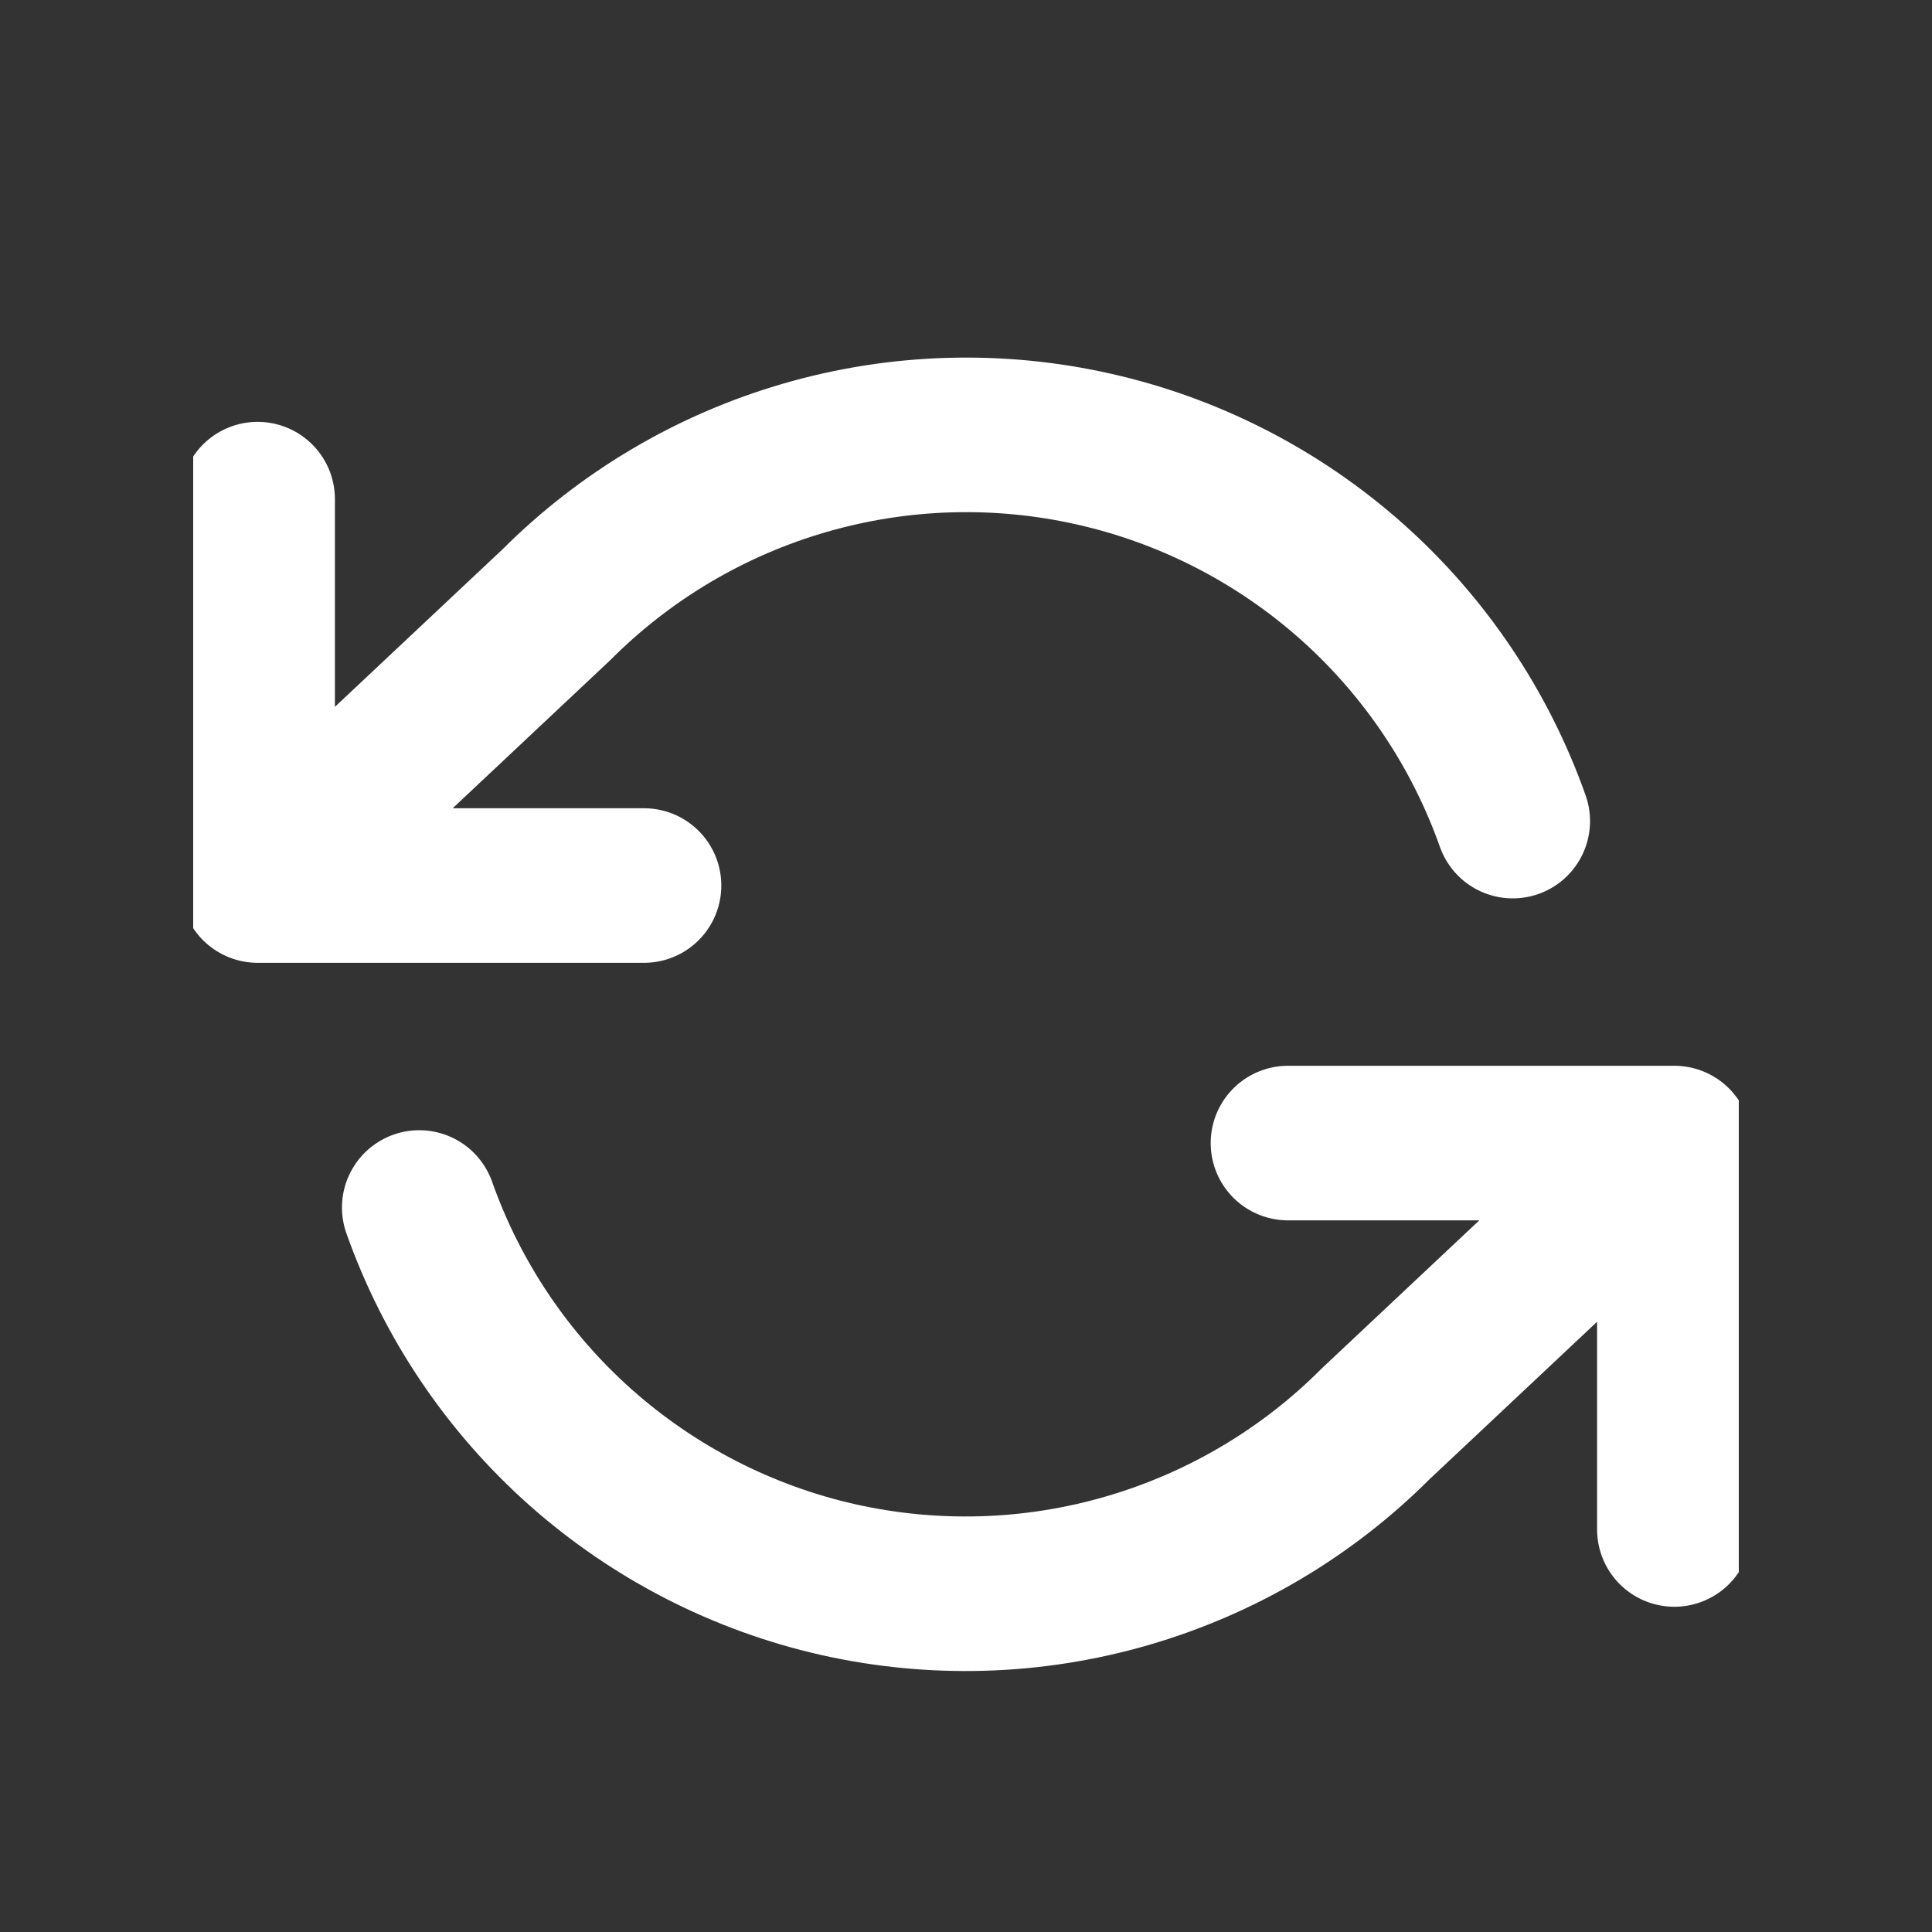 <svg width="20" height="20" viewBox="0 0 20 20" fill="none" xmlns="http://www.w3.org/2000/svg">
<rect x="0" y="0" width="20" height="20" fill="#333333" stroke="none"/>
<g clip-path="url(#clip0_6242_1111)">
<path d="M2.667 5.167V9.167M2.667 9.167H6.667M2.667 9.167L5.76 6.26C6.476 5.543 7.363 5.019 8.336 4.738C9.31 4.456 10.339 4.426 11.328 4.65C12.316 4.873 13.232 5.344 13.99 6.017C14.747 6.69 15.322 7.545 15.66 8.5M17.333 15.833V11.833M17.333 11.833H13.333M17.333 11.833L14.24 14.74C13.524 15.457 12.637 15.98 11.663 16.262C10.69 16.544 9.661 16.574 8.672 16.351C7.684 16.127 6.768 15.656 6.01 14.983C5.253 14.31 4.678 13.456 4.34 12.5" stroke="white" stroke-width="1.6" stroke-linecap="round" stroke-linejoin="round"/>
</g>
<defs>
<clipPath id="clip0_6242_1111">
<rect width="16" height="16" fill="white" transform="translate(2 2.5)"/>
</clipPath>
</defs>
</svg>
